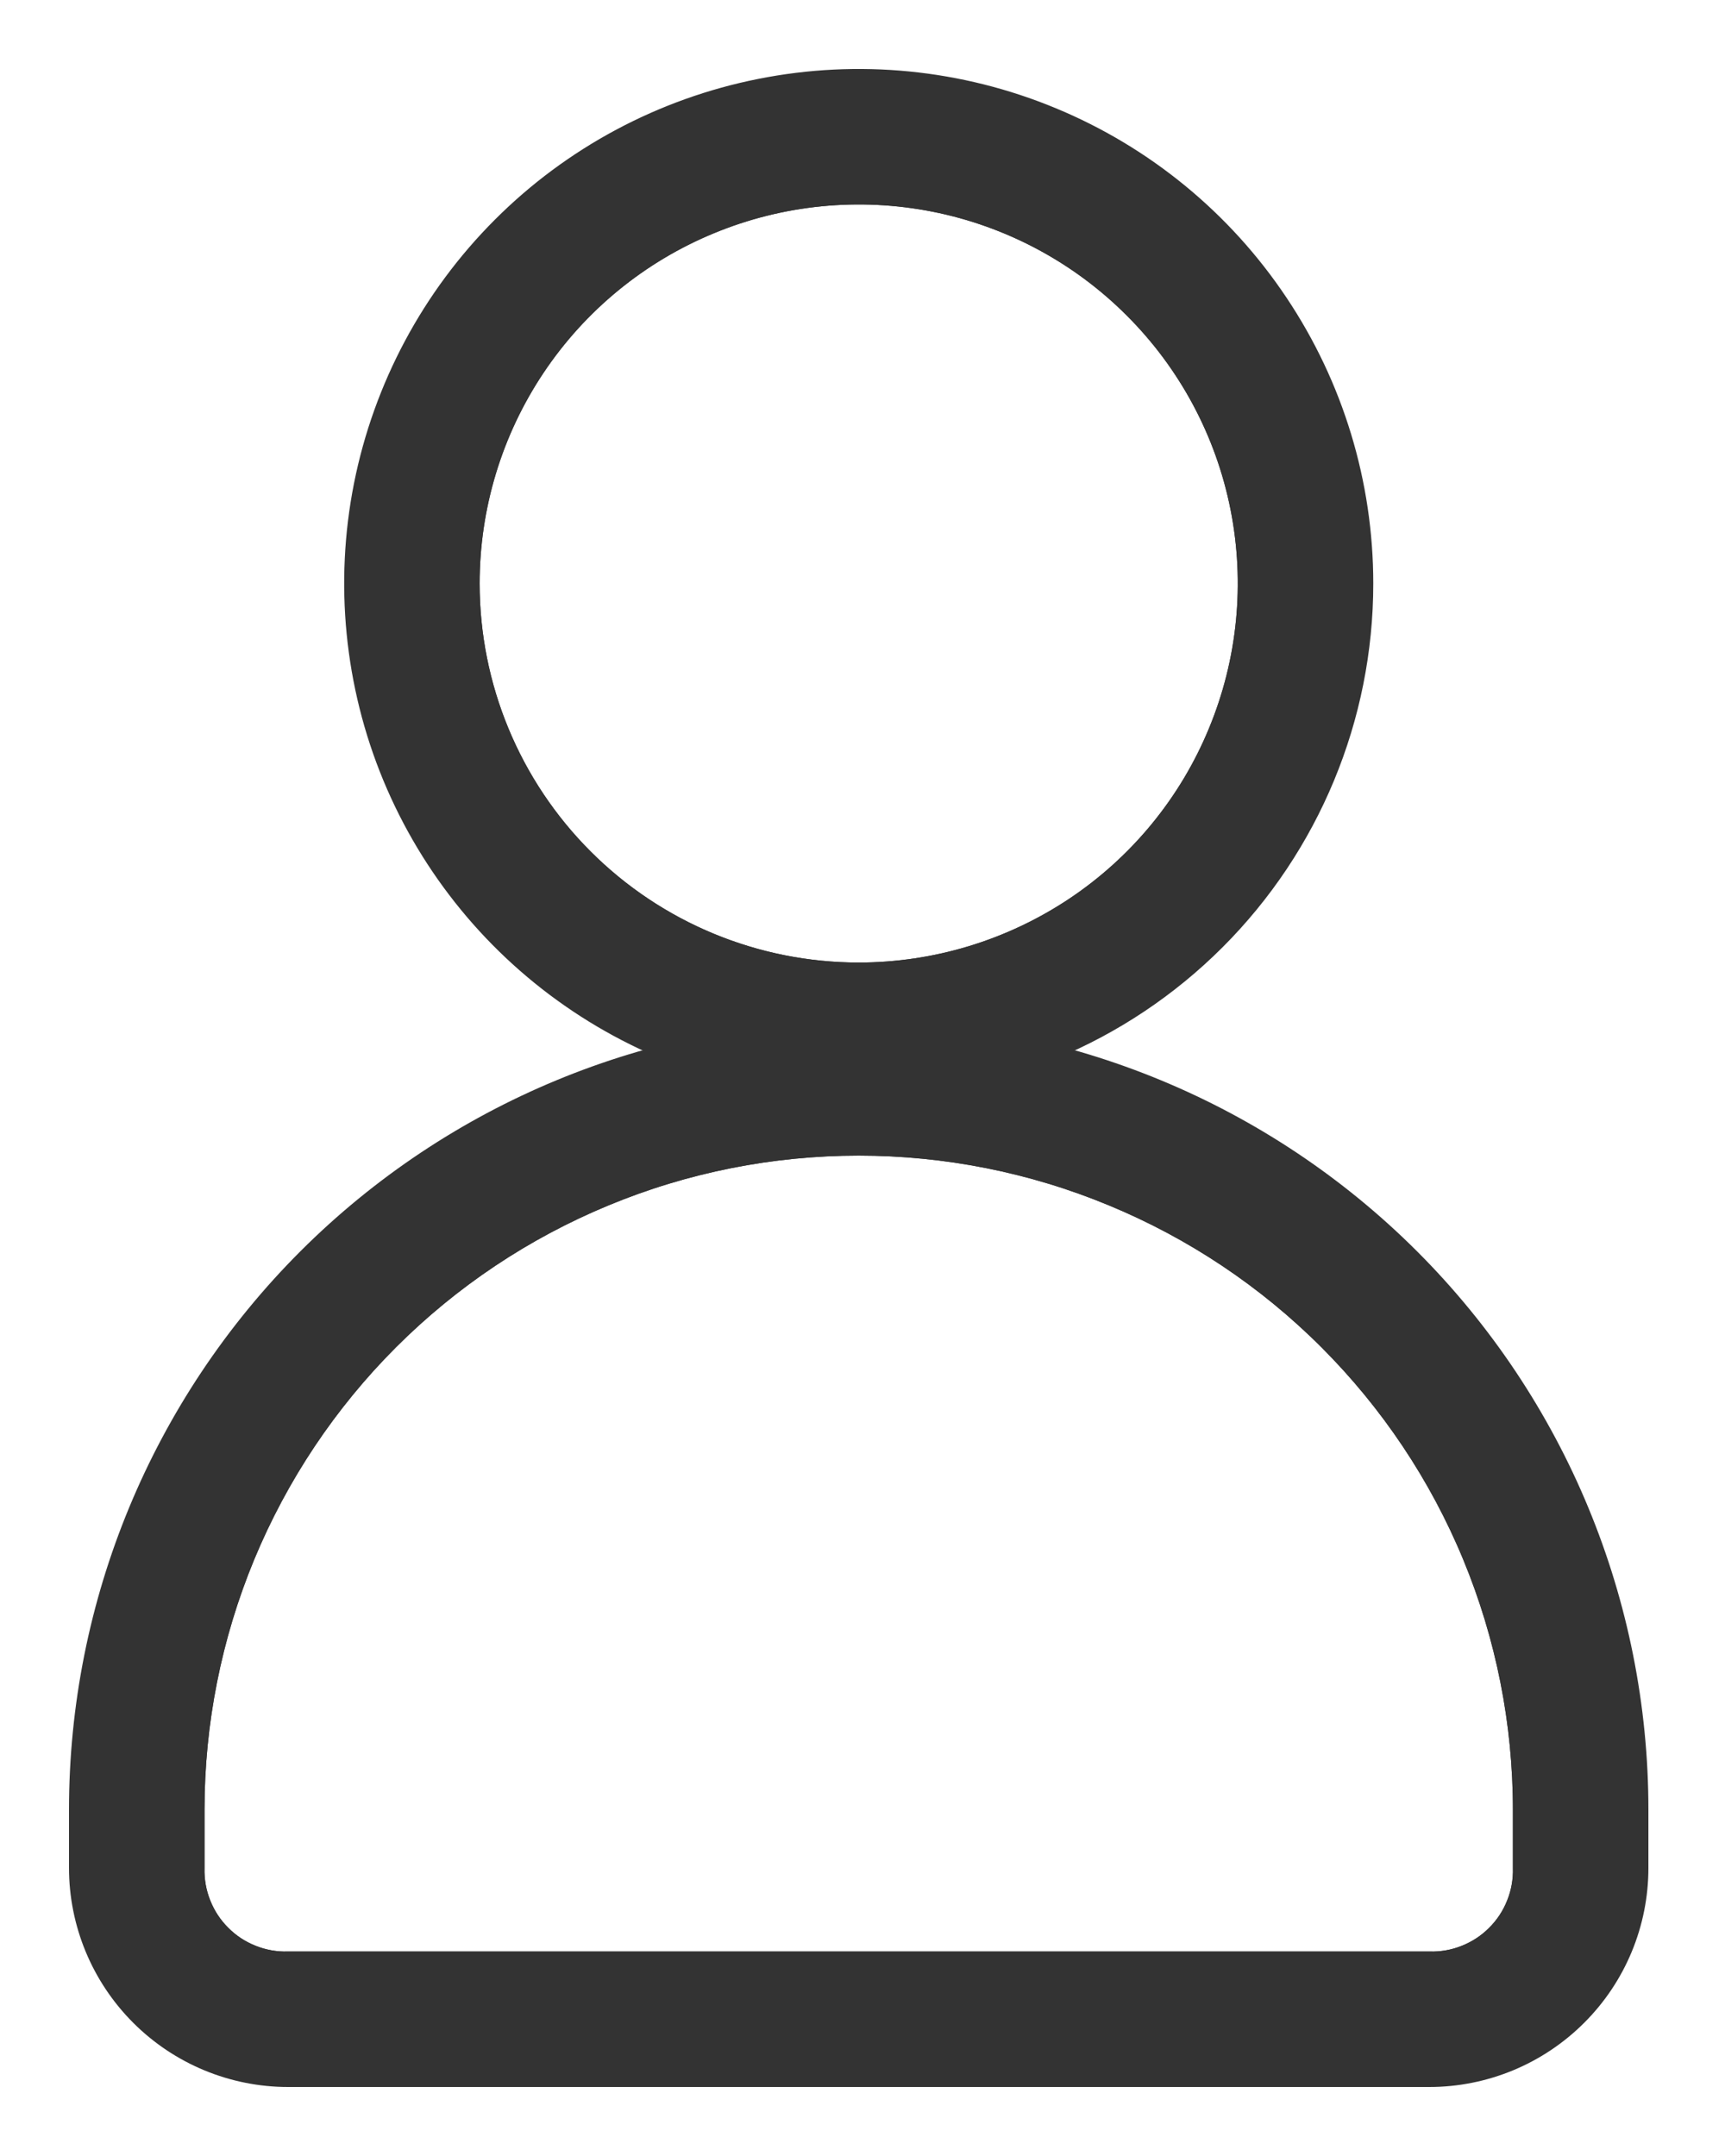 <svg width="20" height="25" viewBox="0 0 20 25" fill="none" xmlns="http://www.w3.org/2000/svg">
<path d="M15.722 6.766C15.722 5.625 15.384 4.511 14.75 3.563C14.117 2.614 13.216 1.875 12.163 1.439C11.109 1.002 9.95 0.888 8.831 1.111C7.713 1.333 6.685 1.882 5.879 2.689C5.073 3.495 4.524 4.523 4.301 5.641C4.079 6.759 4.193 7.919 4.629 8.972C5.066 10.026 5.805 10.926 6.753 11.56C7.701 12.194 8.816 12.532 9.956 12.532C11.485 12.532 12.952 11.924 14.033 10.843C15.114 9.762 15.722 8.295 15.722 6.766ZM5.361 6.766C5.361 5.857 5.63 4.969 6.135 4.213C6.64 3.457 7.358 2.868 8.198 2.521C9.037 2.173 9.961 2.082 10.853 2.259C11.744 2.436 12.563 2.874 13.205 3.517C13.848 4.159 14.286 4.978 14.463 5.869C14.64 6.761 14.549 7.685 14.201 8.524C13.854 9.364 13.265 10.082 12.509 10.587C11.753 11.091 10.865 11.361 9.956 11.361C8.737 11.361 7.569 10.877 6.707 10.015C5.845 9.153 5.361 7.985 5.361 6.766Z" fill="#333"/>
<path d="M5.361 6.766C5.361 5.857 5.63 4.969 6.135 4.213C6.64 3.457 7.358 2.868 8.198 2.521C9.037 2.173 9.961 2.082 10.853 2.259C11.744 2.436 12.563 2.874 13.205 3.517C13.848 4.159 14.286 4.978 14.463 5.869C14.64 6.761 14.549 7.685 14.201 8.524C13.854 9.364 13.265 10.082 12.509 10.587C11.753 11.091 10.865 11.361 9.956 11.361C8.737 11.361 7.569 10.877 6.707 10.015C5.845 9.153 5.361 7.985 5.361 6.766Z" fill="transparent"/>
<path d="M15.722 6.766C15.722 5.625 15.384 4.511 14.75 3.563C14.117 2.614 13.216 1.875 12.163 1.439C11.109 1.002 9.95 0.888 8.831 1.111C7.713 1.333 6.685 1.882 5.879 2.689C5.073 3.495 4.524 4.523 4.301 5.641C4.079 6.759 4.193 7.919 4.629 8.972C5.066 10.026 5.805 10.926 6.753 11.56C7.701 12.194 8.816 12.532 9.956 12.532C11.485 12.532 12.952 11.924 14.033 10.843C15.114 9.762 15.722 8.295 15.722 6.766ZM5.361 6.766C5.361 5.857 5.63 4.969 6.135 4.213C6.64 3.457 7.358 2.868 8.198 2.521C9.037 2.173 9.961 2.082 10.853 2.259C11.744 2.436 12.563 2.874 13.205 3.517C13.848 4.159 14.286 4.978 14.463 5.869C14.64 6.761 14.549 7.685 14.201 8.524C13.854 9.364 13.265 10.082 12.509 10.587C11.753 11.091 10.865 11.361 9.956 11.361C8.737 11.361 7.569 10.877 6.707 10.015C5.845 9.153 5.361 7.985 5.361 6.766Z" stroke="#333" stroke-width="0.4"/>
<path d="M5.361 6.766C5.361 5.857 5.63 4.969 6.135 4.213C6.64 3.457 7.358 2.868 8.198 2.521C9.037 2.173 9.961 2.082 10.853 2.259C11.744 2.436 12.563 2.874 13.205 3.517C13.848 4.159 14.286 4.978 14.463 5.869C14.64 6.761 14.549 7.685 14.201 8.524C13.854 9.364 13.265 10.082 12.509 10.587C11.753 11.091 10.865 11.361 9.956 11.361C8.737 11.361 7.569 10.877 6.707 10.015C5.845 9.153 5.361 7.985 5.361 6.766Z" stroke="#333" stroke-width="0.4"/>
<path d="M18.912 20.985C18.912 18.61 17.969 16.332 16.289 14.652C14.609 12.973 12.331 12.029 9.956 12.029C7.581 12.029 5.303 12.973 3.623 14.652C1.944 16.332 1 18.61 1 20.985V21.659C1 22.28 1.247 22.875 1.686 23.314C2.125 23.753 2.72 24 3.341 24H16.571C17.192 24 17.787 23.753 18.226 23.314C18.666 22.875 18.912 22.28 18.912 21.659V20.985ZM17.741 21.659C17.745 21.813 17.718 21.967 17.66 22.111C17.603 22.255 17.517 22.386 17.407 22.495C17.298 22.605 17.167 22.691 17.023 22.748C16.88 22.806 16.726 22.833 16.571 22.829H3.341C3.187 22.833 3.033 22.806 2.889 22.748C2.745 22.691 2.614 22.605 2.505 22.495C2.395 22.386 2.309 22.255 2.252 22.111C2.194 21.967 2.167 21.813 2.171 21.659V20.985C2.171 19.963 2.372 18.951 2.763 18.006C3.155 17.061 3.728 16.203 4.451 15.48C5.174 14.757 6.032 14.184 6.977 13.793C7.921 13.401 8.934 13.2 9.956 13.2C10.979 13.2 11.991 13.401 12.935 13.793C13.88 14.184 14.738 14.757 15.461 15.48C16.184 16.203 16.758 17.061 17.149 18.006C17.54 18.951 17.741 19.963 17.741 20.985V21.659Z" fill="#333"/>
<path d="M17.741 21.659C17.745 21.813 17.718 21.967 17.66 22.111C17.603 22.255 17.517 22.386 17.407 22.495C17.298 22.605 17.167 22.691 17.023 22.748C16.88 22.806 16.726 22.833 16.571 22.829H3.341C3.187 22.833 3.033 22.806 2.889 22.748C2.745 22.691 2.614 22.605 2.505 22.495C2.395 22.386 2.309 22.255 2.252 22.111C2.194 21.967 2.167 21.813 2.171 21.659V20.985C2.171 19.963 2.372 18.951 2.763 18.006C3.155 17.061 3.728 16.203 4.451 15.48C5.174 14.757 6.032 14.184 6.977 13.793C7.921 13.401 8.934 13.2 9.956 13.2C10.979 13.2 11.991 13.401 12.935 13.793C13.88 14.184 14.738 14.757 15.461 15.48C16.184 16.203 16.758 17.061 17.149 18.006C17.54 18.951 17.741 19.963 17.741 20.985V21.659Z" fill="transparent"/>
<path d="M18.912 20.985C18.912 18.61 17.969 16.332 16.289 14.652C14.609 12.973 12.331 12.029 9.956 12.029C7.581 12.029 5.303 12.973 3.623 14.652C1.944 16.332 1 18.61 1 20.985V21.659C1 22.28 1.247 22.875 1.686 23.314C2.125 23.753 2.72 24 3.341 24H16.571C17.192 24 17.787 23.753 18.226 23.314C18.666 22.875 18.912 22.28 18.912 21.659V20.985ZM17.741 21.659C17.745 21.813 17.718 21.967 17.66 22.111C17.603 22.255 17.517 22.386 17.407 22.495C17.298 22.605 17.167 22.691 17.023 22.748C16.88 22.806 16.726 22.833 16.571 22.829H3.341C3.187 22.833 3.033 22.806 2.889 22.748C2.745 22.691 2.614 22.605 2.505 22.495C2.395 22.386 2.309 22.255 2.252 22.111C2.194 21.967 2.167 21.813 2.171 21.659V20.985C2.171 19.963 2.372 18.951 2.763 18.006C3.155 17.061 3.728 16.203 4.451 15.48C5.174 14.757 6.032 14.184 6.977 13.793C7.921 13.401 8.934 13.2 9.956 13.2C10.979 13.2 11.991 13.401 12.935 13.793C13.88 14.184 14.738 14.757 15.461 15.48C16.184 16.203 16.758 17.061 17.149 18.006C17.54 18.951 17.741 19.963 17.741 20.985V21.659Z" stroke="#333" stroke-width="0.4"/>
<path d="M17.741 21.659C17.745 21.813 17.718 21.967 17.66 22.111C17.603 22.255 17.517 22.386 17.407 22.495C17.298 22.605 17.167 22.691 17.023 22.748C16.88 22.806 16.726 22.833 16.571 22.829H3.341C3.187 22.833 3.033 22.806 2.889 22.748C2.745 22.691 2.614 22.605 2.505 22.495C2.395 22.386 2.309 22.255 2.252 22.111C2.194 21.967 2.167 21.813 2.171 21.659V20.985C2.171 19.963 2.372 18.951 2.763 18.006C3.155 17.061 3.728 16.203 4.451 15.48C5.174 14.757 6.032 14.184 6.977 13.793C7.921 13.401 8.934 13.2 9.956 13.2C10.979 13.2 11.991 13.401 12.935 13.793C13.88 14.184 14.738 14.757 15.461 15.48C16.184 16.203 16.758 17.061 17.149 18.006C17.54 18.951 17.741 19.963 17.741 20.985V21.659Z" stroke="#333" stroke-width="0.4"/>
</svg>
